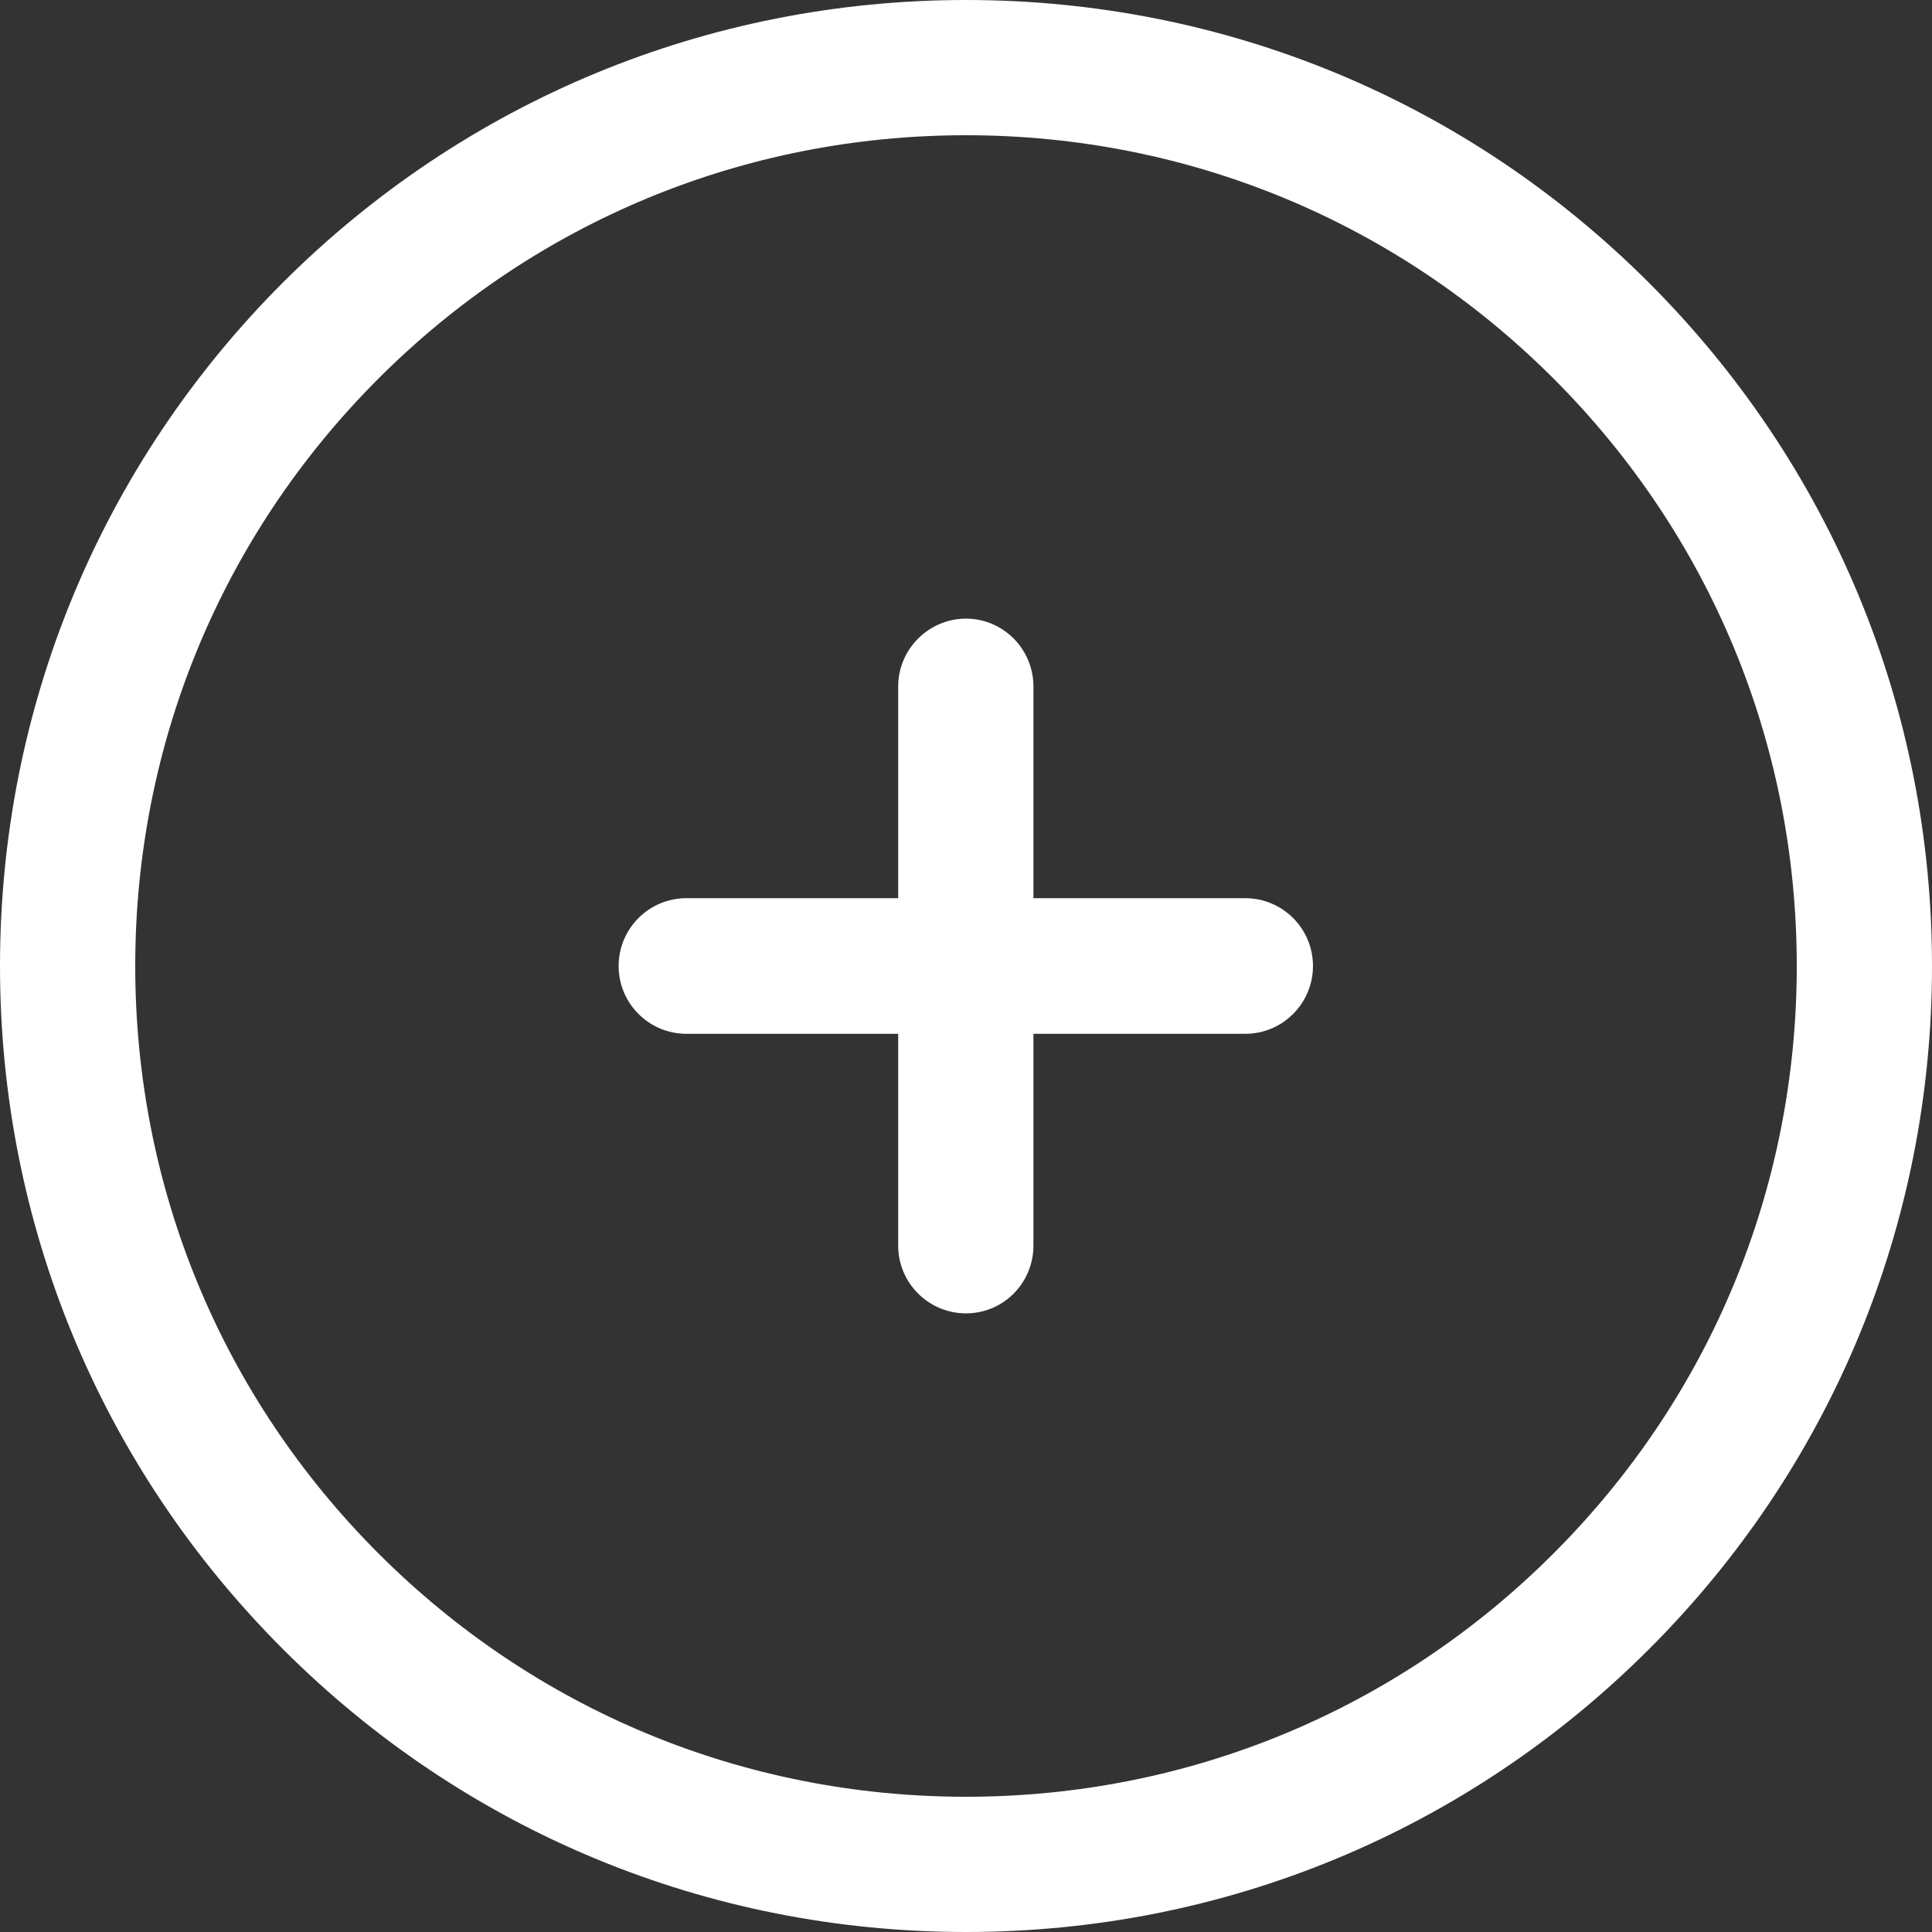 <svg width="135" height="135" viewBox="0 0 135 135" fill="none" xmlns="http://www.w3.org/2000/svg">
<rect x="0" y="0" width="135" height="135" fill="#333333" stroke="none"/>
<g clip-path="url(#clip0_151_2)">
<path d="M62.761 47.966V62.761H47.966C45.349 62.761 43.227 64.883 43.227 67.5C43.227 70.117 45.349 72.239 47.966 72.239H62.761V87.034C62.761 89.651 64.883 91.772 67.5 91.772C70.117 91.772 72.211 89.651 72.211 87.034V72.239H87.006C89.624 72.239 91.745 70.117 91.745 67.5C91.745 64.883 89.624 62.761 87.006 62.761H72.211V47.966C72.211 45.349 70.09 43.227 67.5 43.227C64.91 43.227 62.761 45.349 62.761 47.966Z" fill="white"/>
<path d="M19.754 19.754C7.026 32.51 0 49.454 0 67.5C0 85.546 7.026 102.49 19.782 115.246C32.51 127.974 49.482 135 67.5 135C85.518 135 102.49 127.974 115.246 115.218C127.974 102.49 135 85.518 135 67.5C135 49.482 127.974 32.51 115.218 19.754C102.49 7.026 85.546 0 67.5 0C49.482 0 32.51 7.026 19.754 19.754ZM125.55 67.5C125.55 83.011 119.516 97.586 108.551 108.551C97.586 119.516 83.011 125.55 67.5 125.55C51.989 125.55 37.414 119.516 26.449 108.551C15.484 97.586 9.45 83.011 9.45 67.5C9.45 51.989 15.484 37.414 26.449 26.449C37.414 15.484 51.989 9.45 67.5 9.45C83.011 9.45 97.586 15.484 108.551 26.449C119.516 37.414 125.55 51.989 125.55 67.5Z" fill="white"/>
</g>
<defs>
<clipPath id="clip0_151_2">
<rect width="135" height="135" fill="white"/>
</clipPath>
</defs>
</svg>
